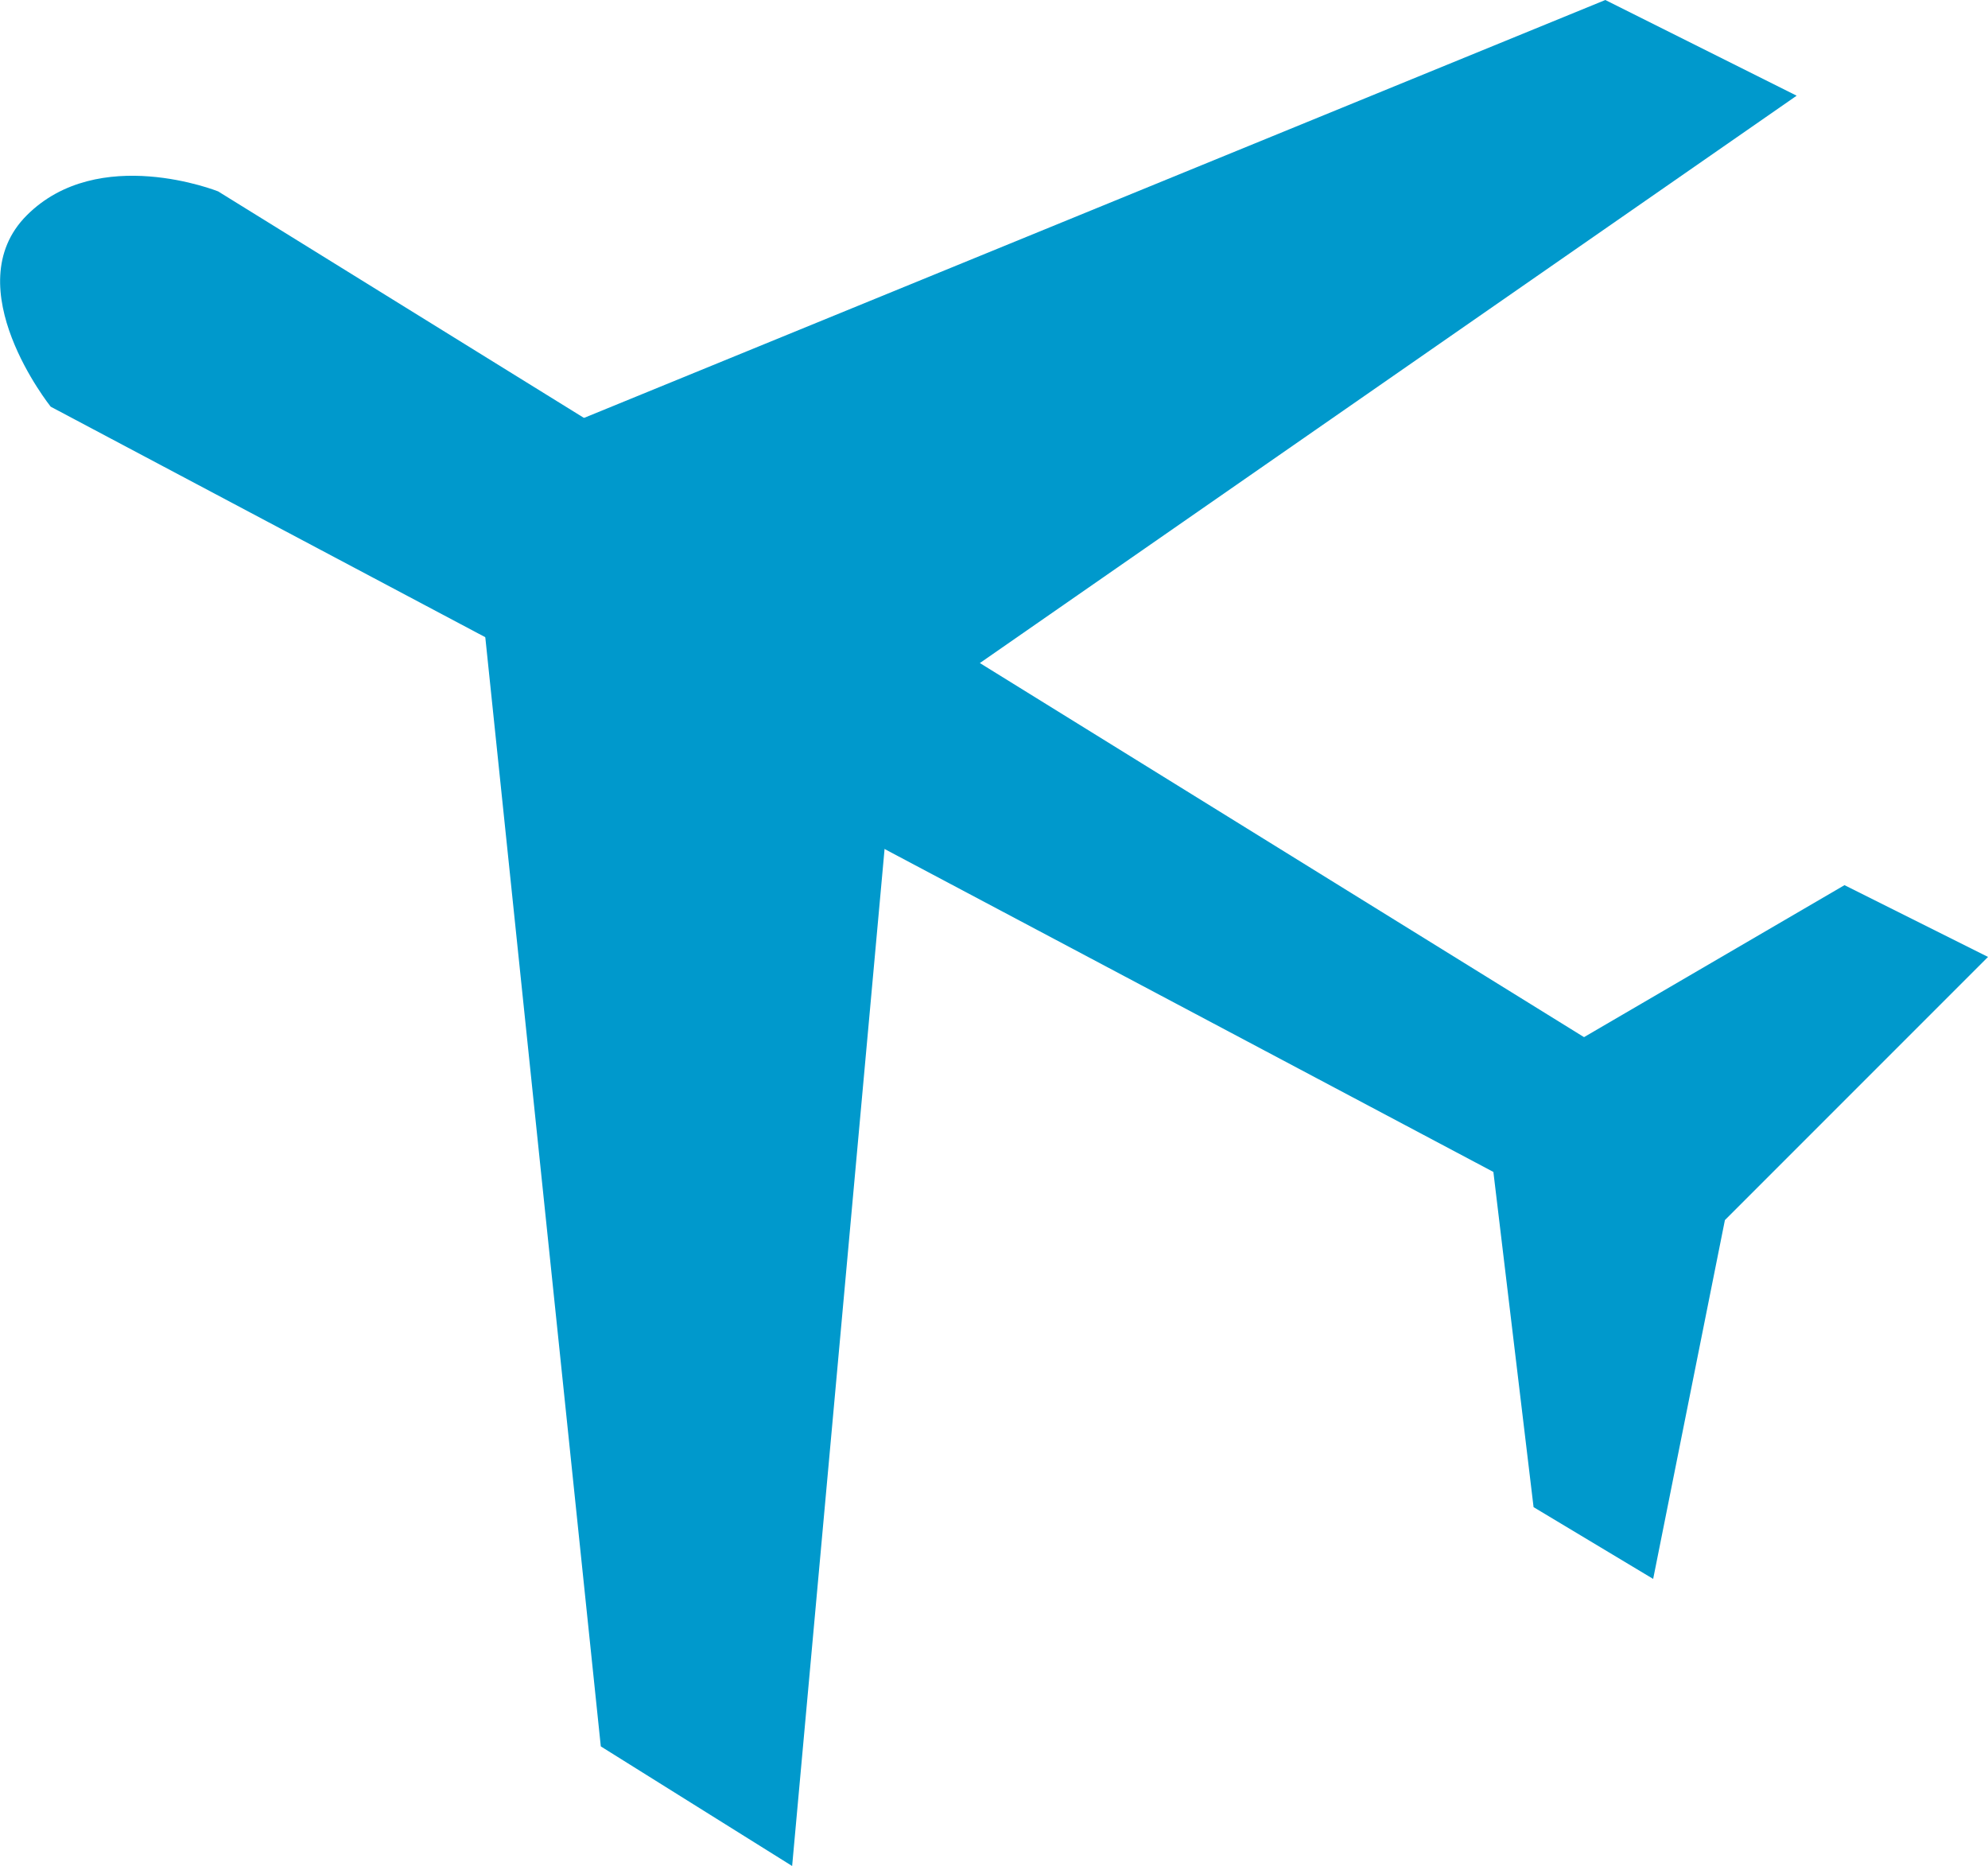 <svg id="Layer_1" data-name="Layer 1" xmlns="http://www.w3.org/2000/svg" viewBox="0 0 83.12 78"><defs><style>.cls-1{fill:#09c;}</style></defs><title>icon-flight</title><path class="cls-1" d="M1.12,9c-3,3,1,8,1,8l66,35,4-5L9.12,8S4.12,6,1.12,9Z" transform="translate(0)"/><polygon class="cls-1" points="20.12 25 25.12 73 33.12 78 37.12 34 20.12 25"/><polygon class="cls-1" points="23.12 18 67.12 0 75.12 4 39.12 29 23.12 18"/><polygon class="cls-1" points="62.44 48.99 64.12 63 69.12 66 72.12 51 83.12 40 77.12 37 65.12 44 62.44 48.99"/></svg>